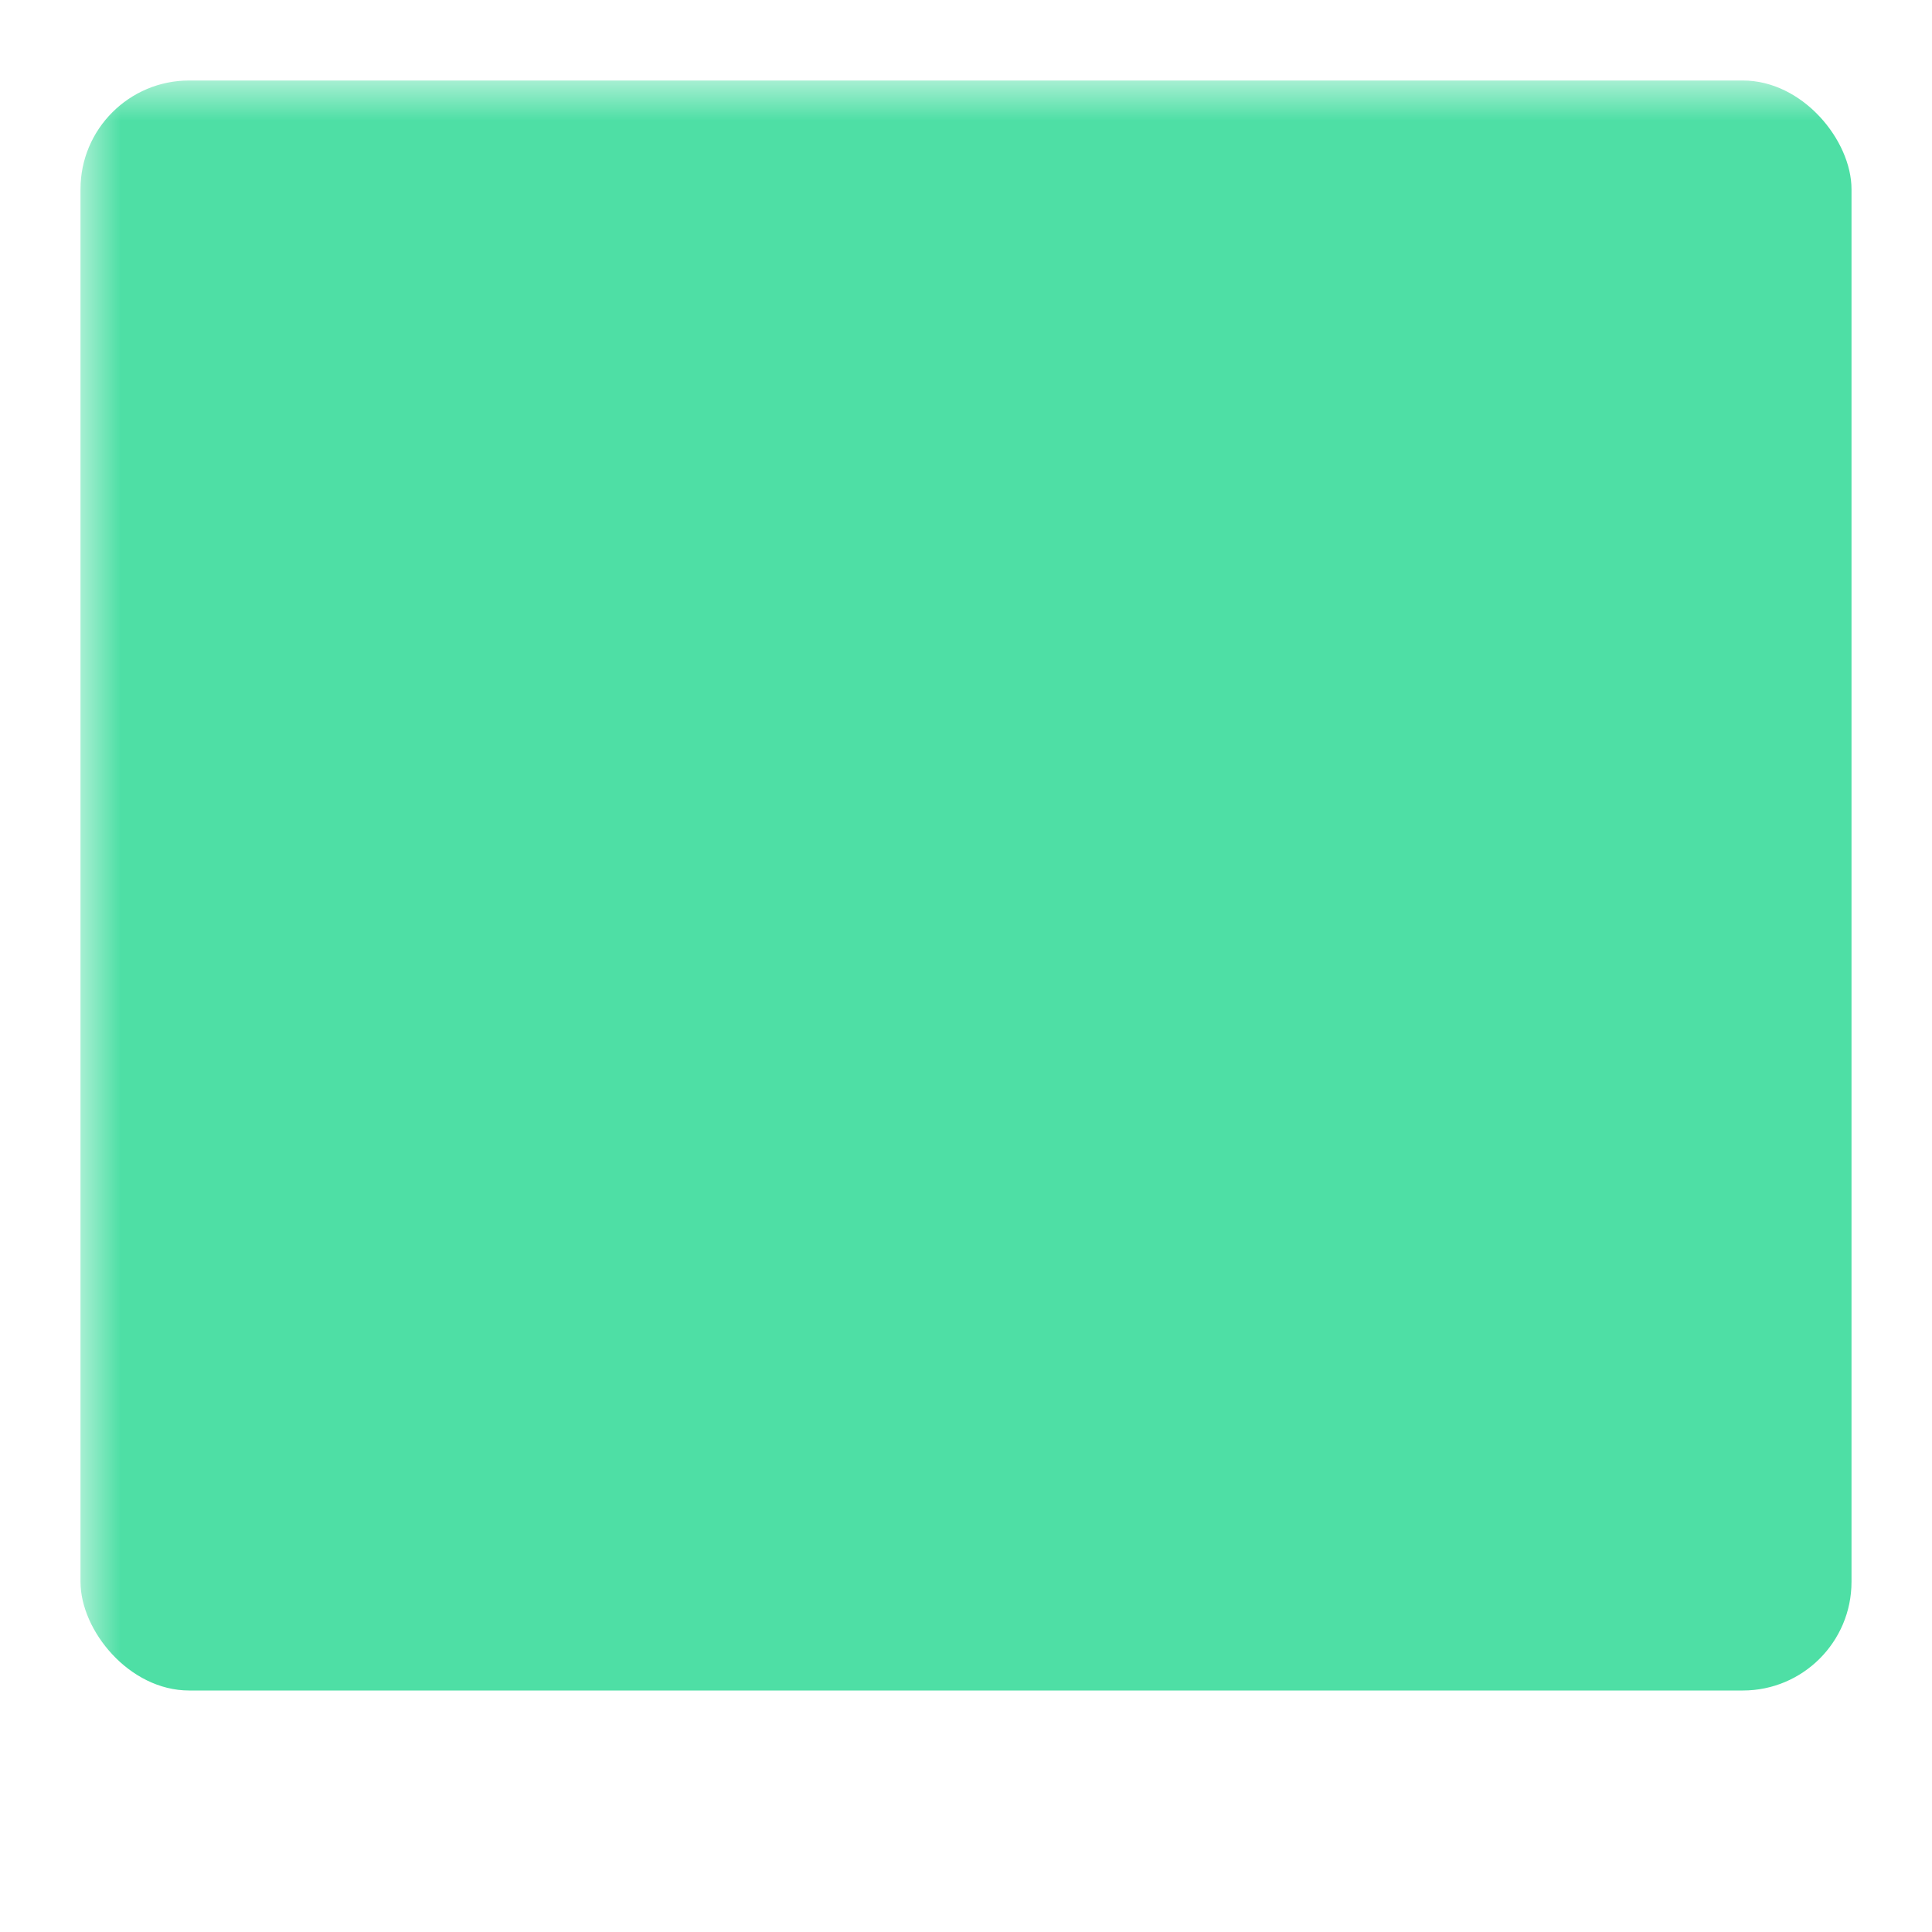<svg xmlns="http://www.w3.org/2000/svg" viewBox="0 0 24 24">
    <mask id="my-mask">
        <!-- Visible portion of the mask / rectangle -->
        <rect fill="#fff" x="0" y="0" width="24" height="24" />
        <!-- Invisible portion of the mask / cross sign -->
        <rect fill="#000" x="10.87" y="0" width="2.13" height="24" />
        <rect fill="#000" x="0" y="9.87" width="24" height="2.13" />
    </mask>

    <rect fill="#4edfa5" x="1" y="1" rx="1.35" width="22" height="20" mask="url(#my-mask)" />
</svg>